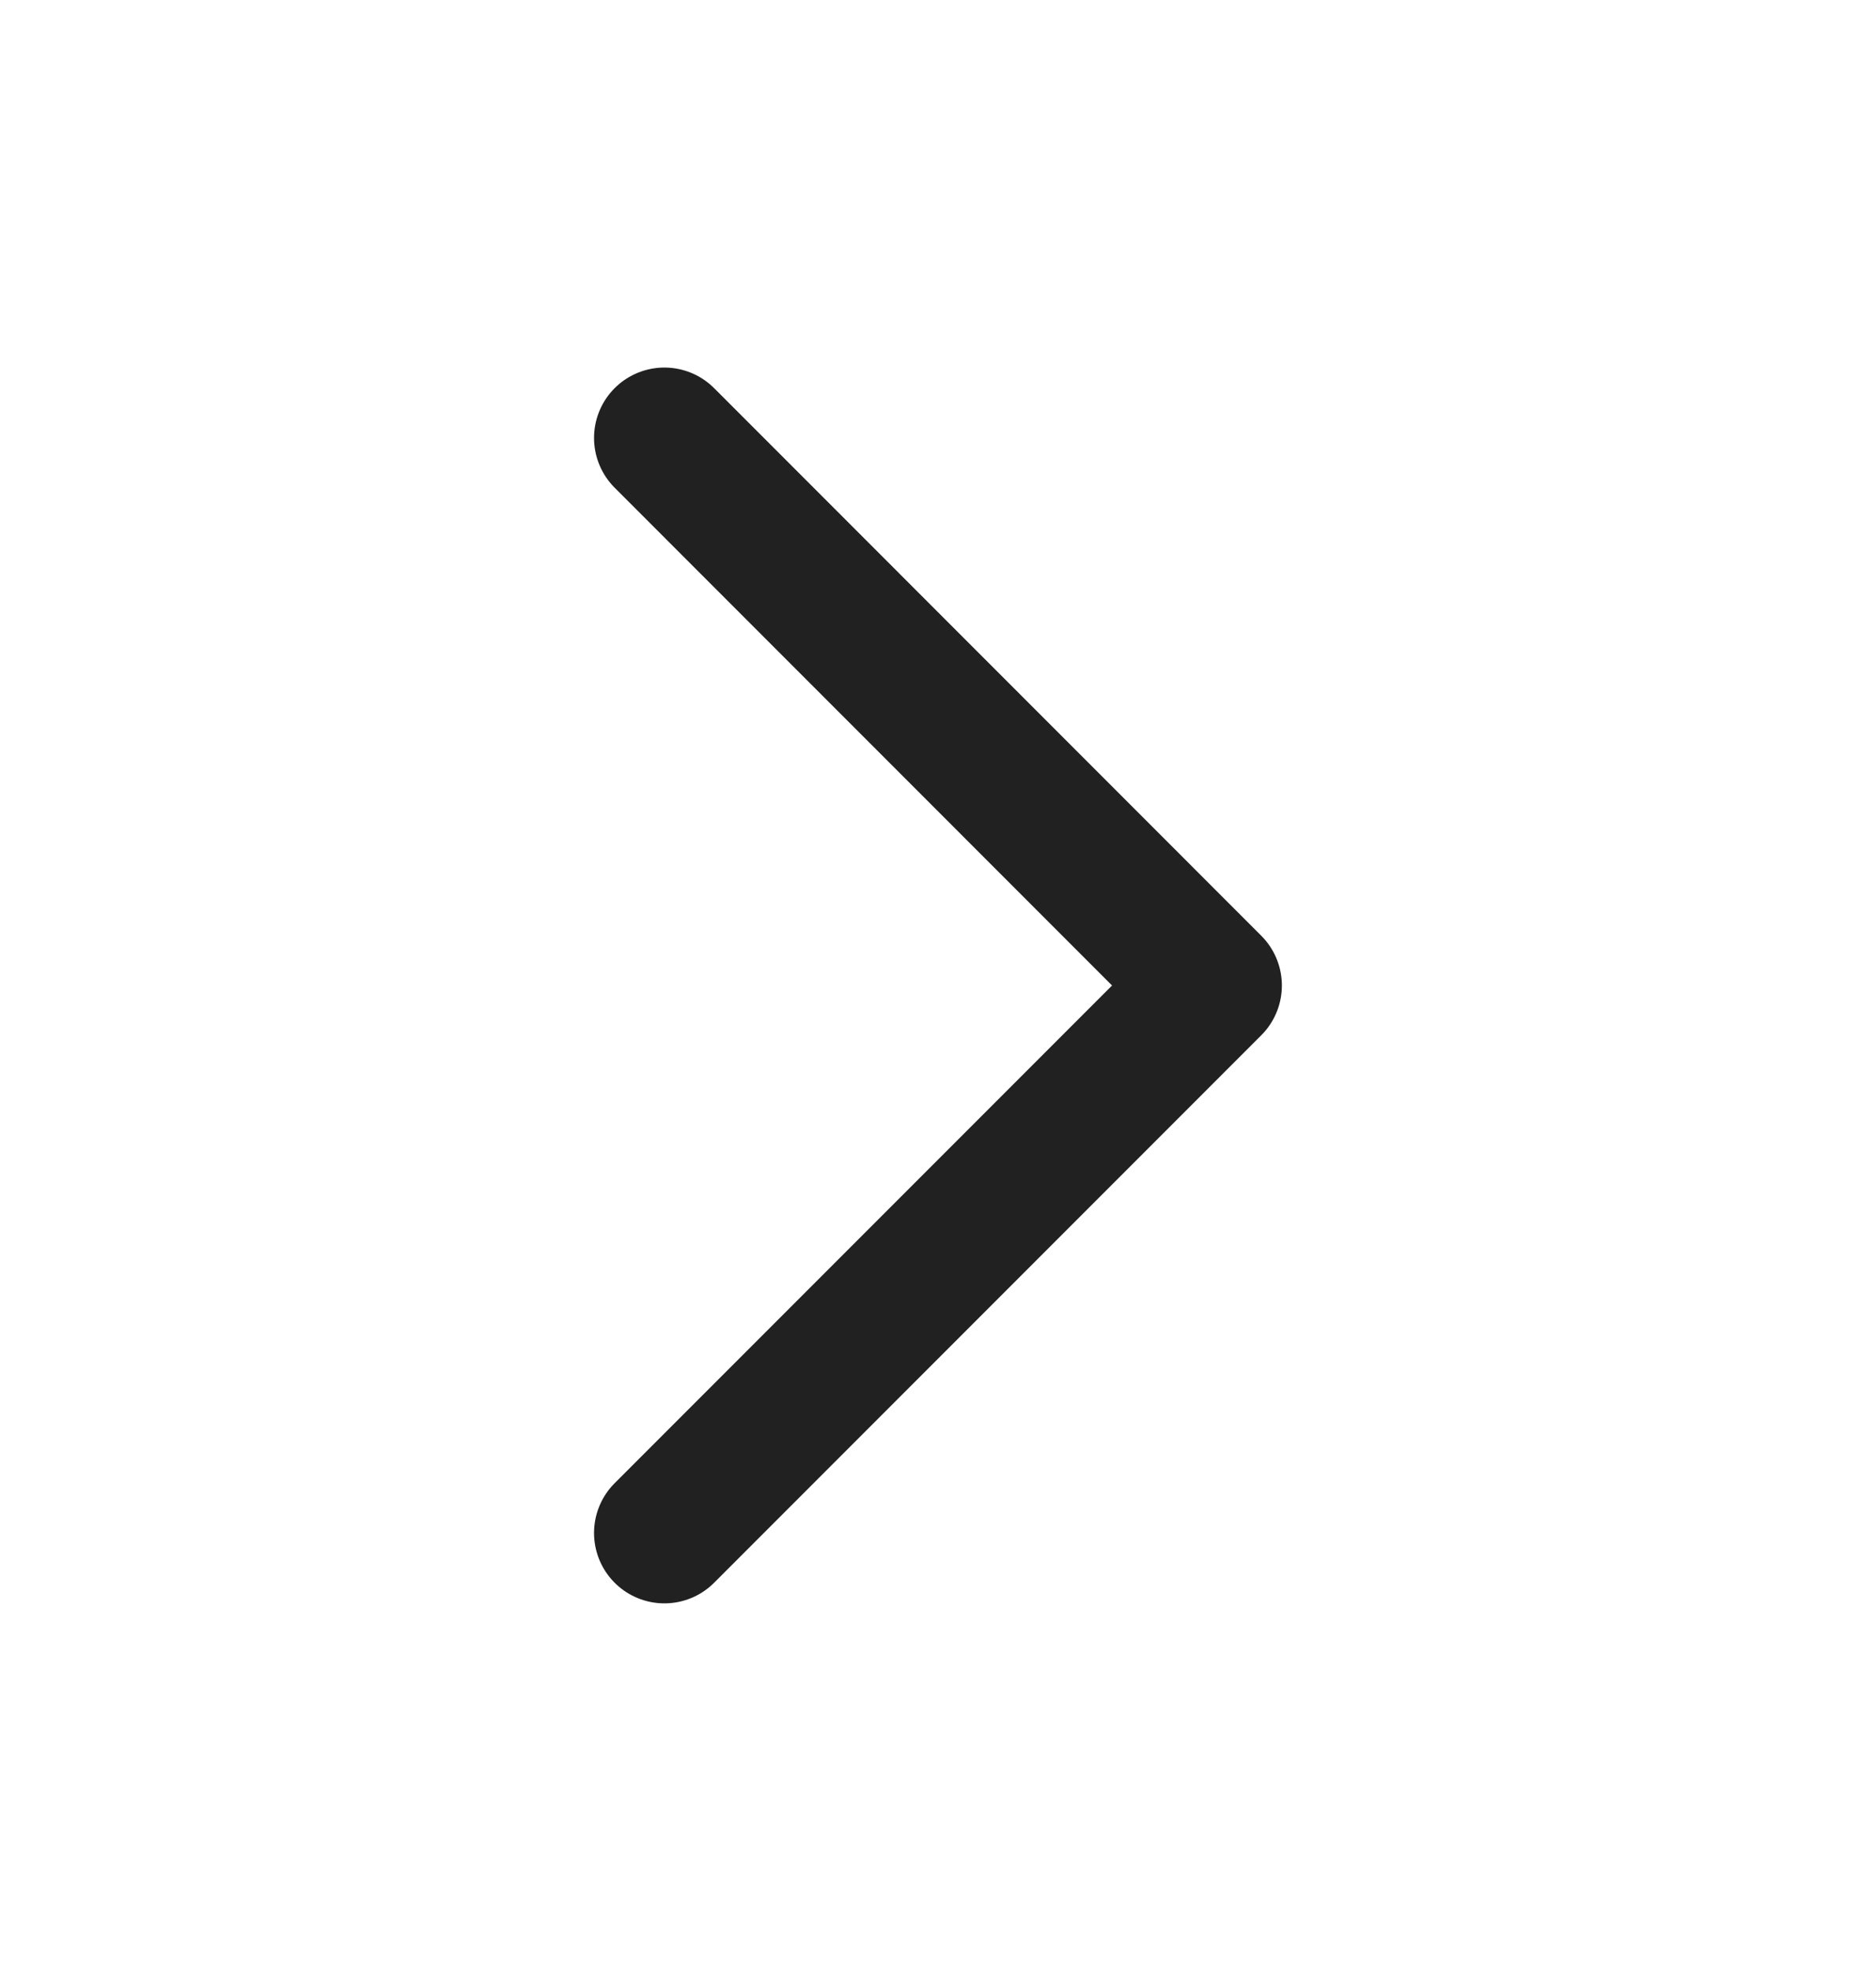 <svg width="20" height="21" viewBox="0 0 20 21" fill="none" xmlns="http://www.w3.org/2000/svg">
<path d="M7.083 4.666L12.916 10.5L7.083 16.333" stroke="#212121" stroke-width="1.5" stroke-linecap="round" stroke-linejoin="round"/>
</svg>
